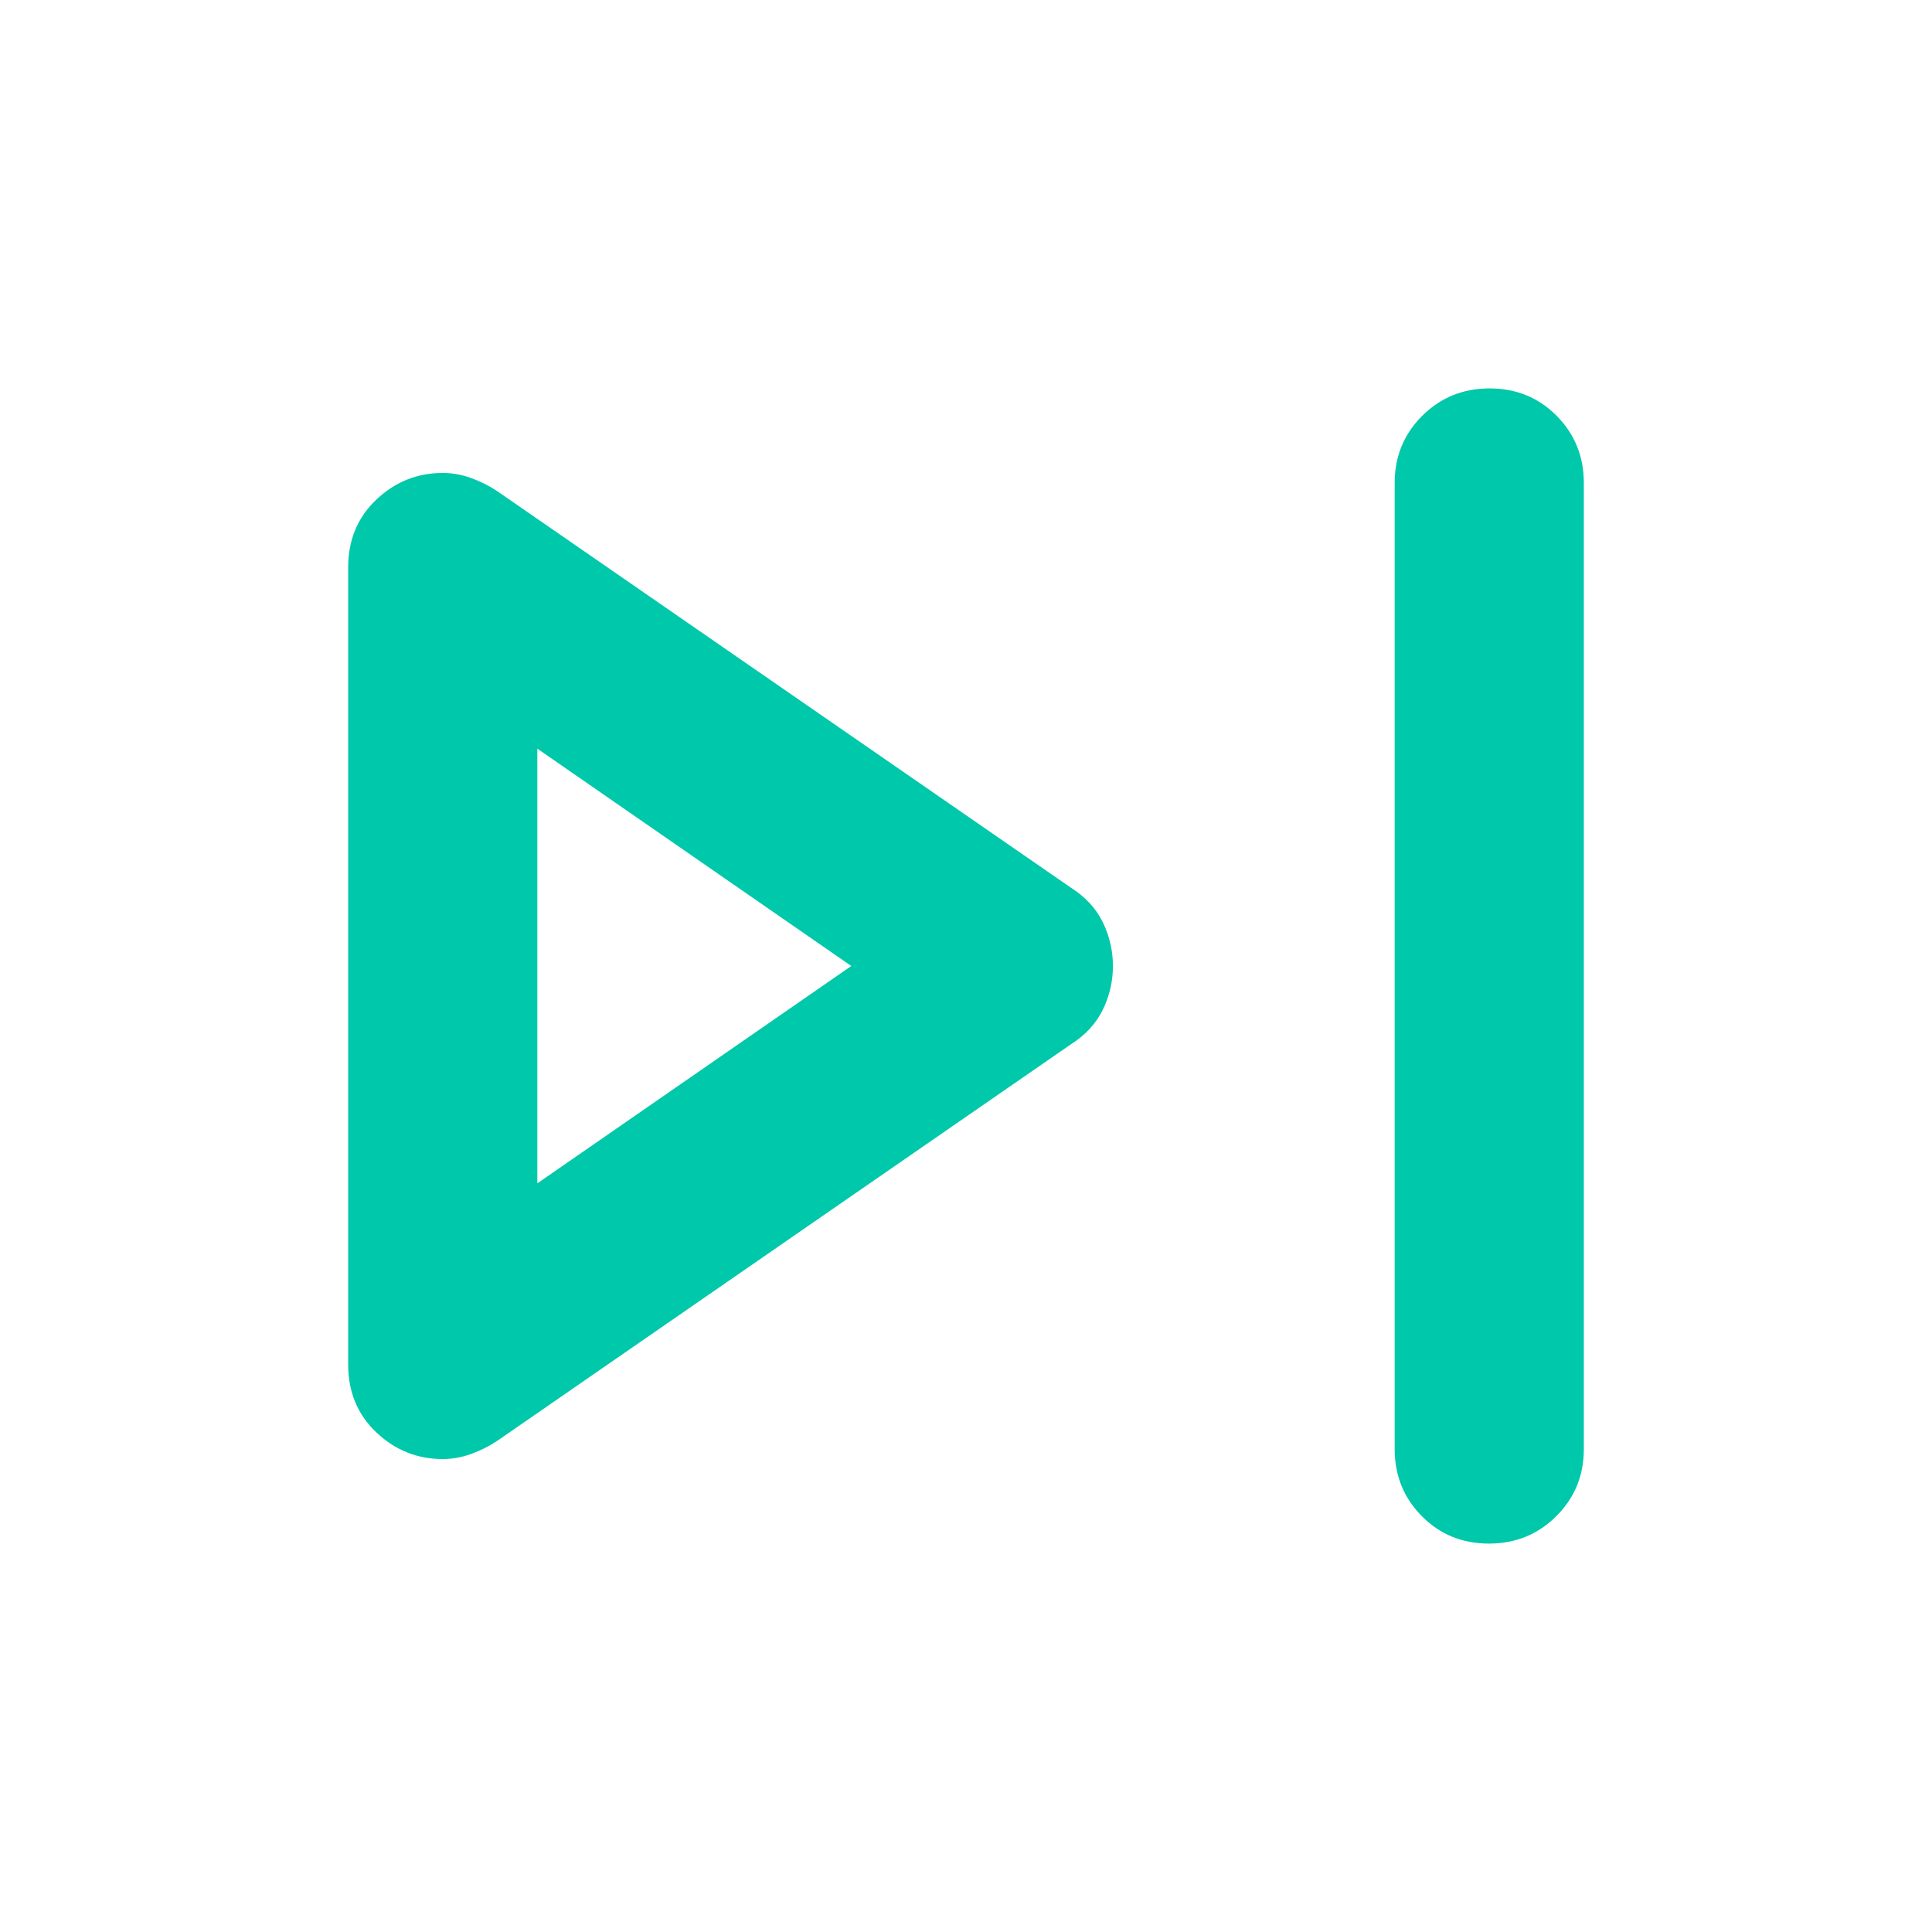 <svg height="48" viewBox="0 -960 960 960" width="48" xmlns="http://www.w3.org/2000/svg"><path fill="rgb(0, 200, 170)" d="m693-240v-480q0-19.75 13.68-33.38 13.67-13.62 33.5-13.62 19.82 0 33.32 13.62 13.5 13.63 13.5 33.38v480q0 19.75-13.68 33.37-13.67 13.63-33.5 13.63-19.82 0-33.32-13.63-13.5-13.62-13.5-33.37zm-520-42v-396q0-20.5 14-33.75t33-13.25q7 0 14 2.5t13 6.5l285 197q11 7 16 17.3 5 10.29 5 21.7t-5 21.7q-5 10.3-16 17.3l-285 197q-6 4-13 6.5t-14 2.5q-19 0-33-13.25t-14-33.75zm94-90 156-108-156-108z"/></svg>